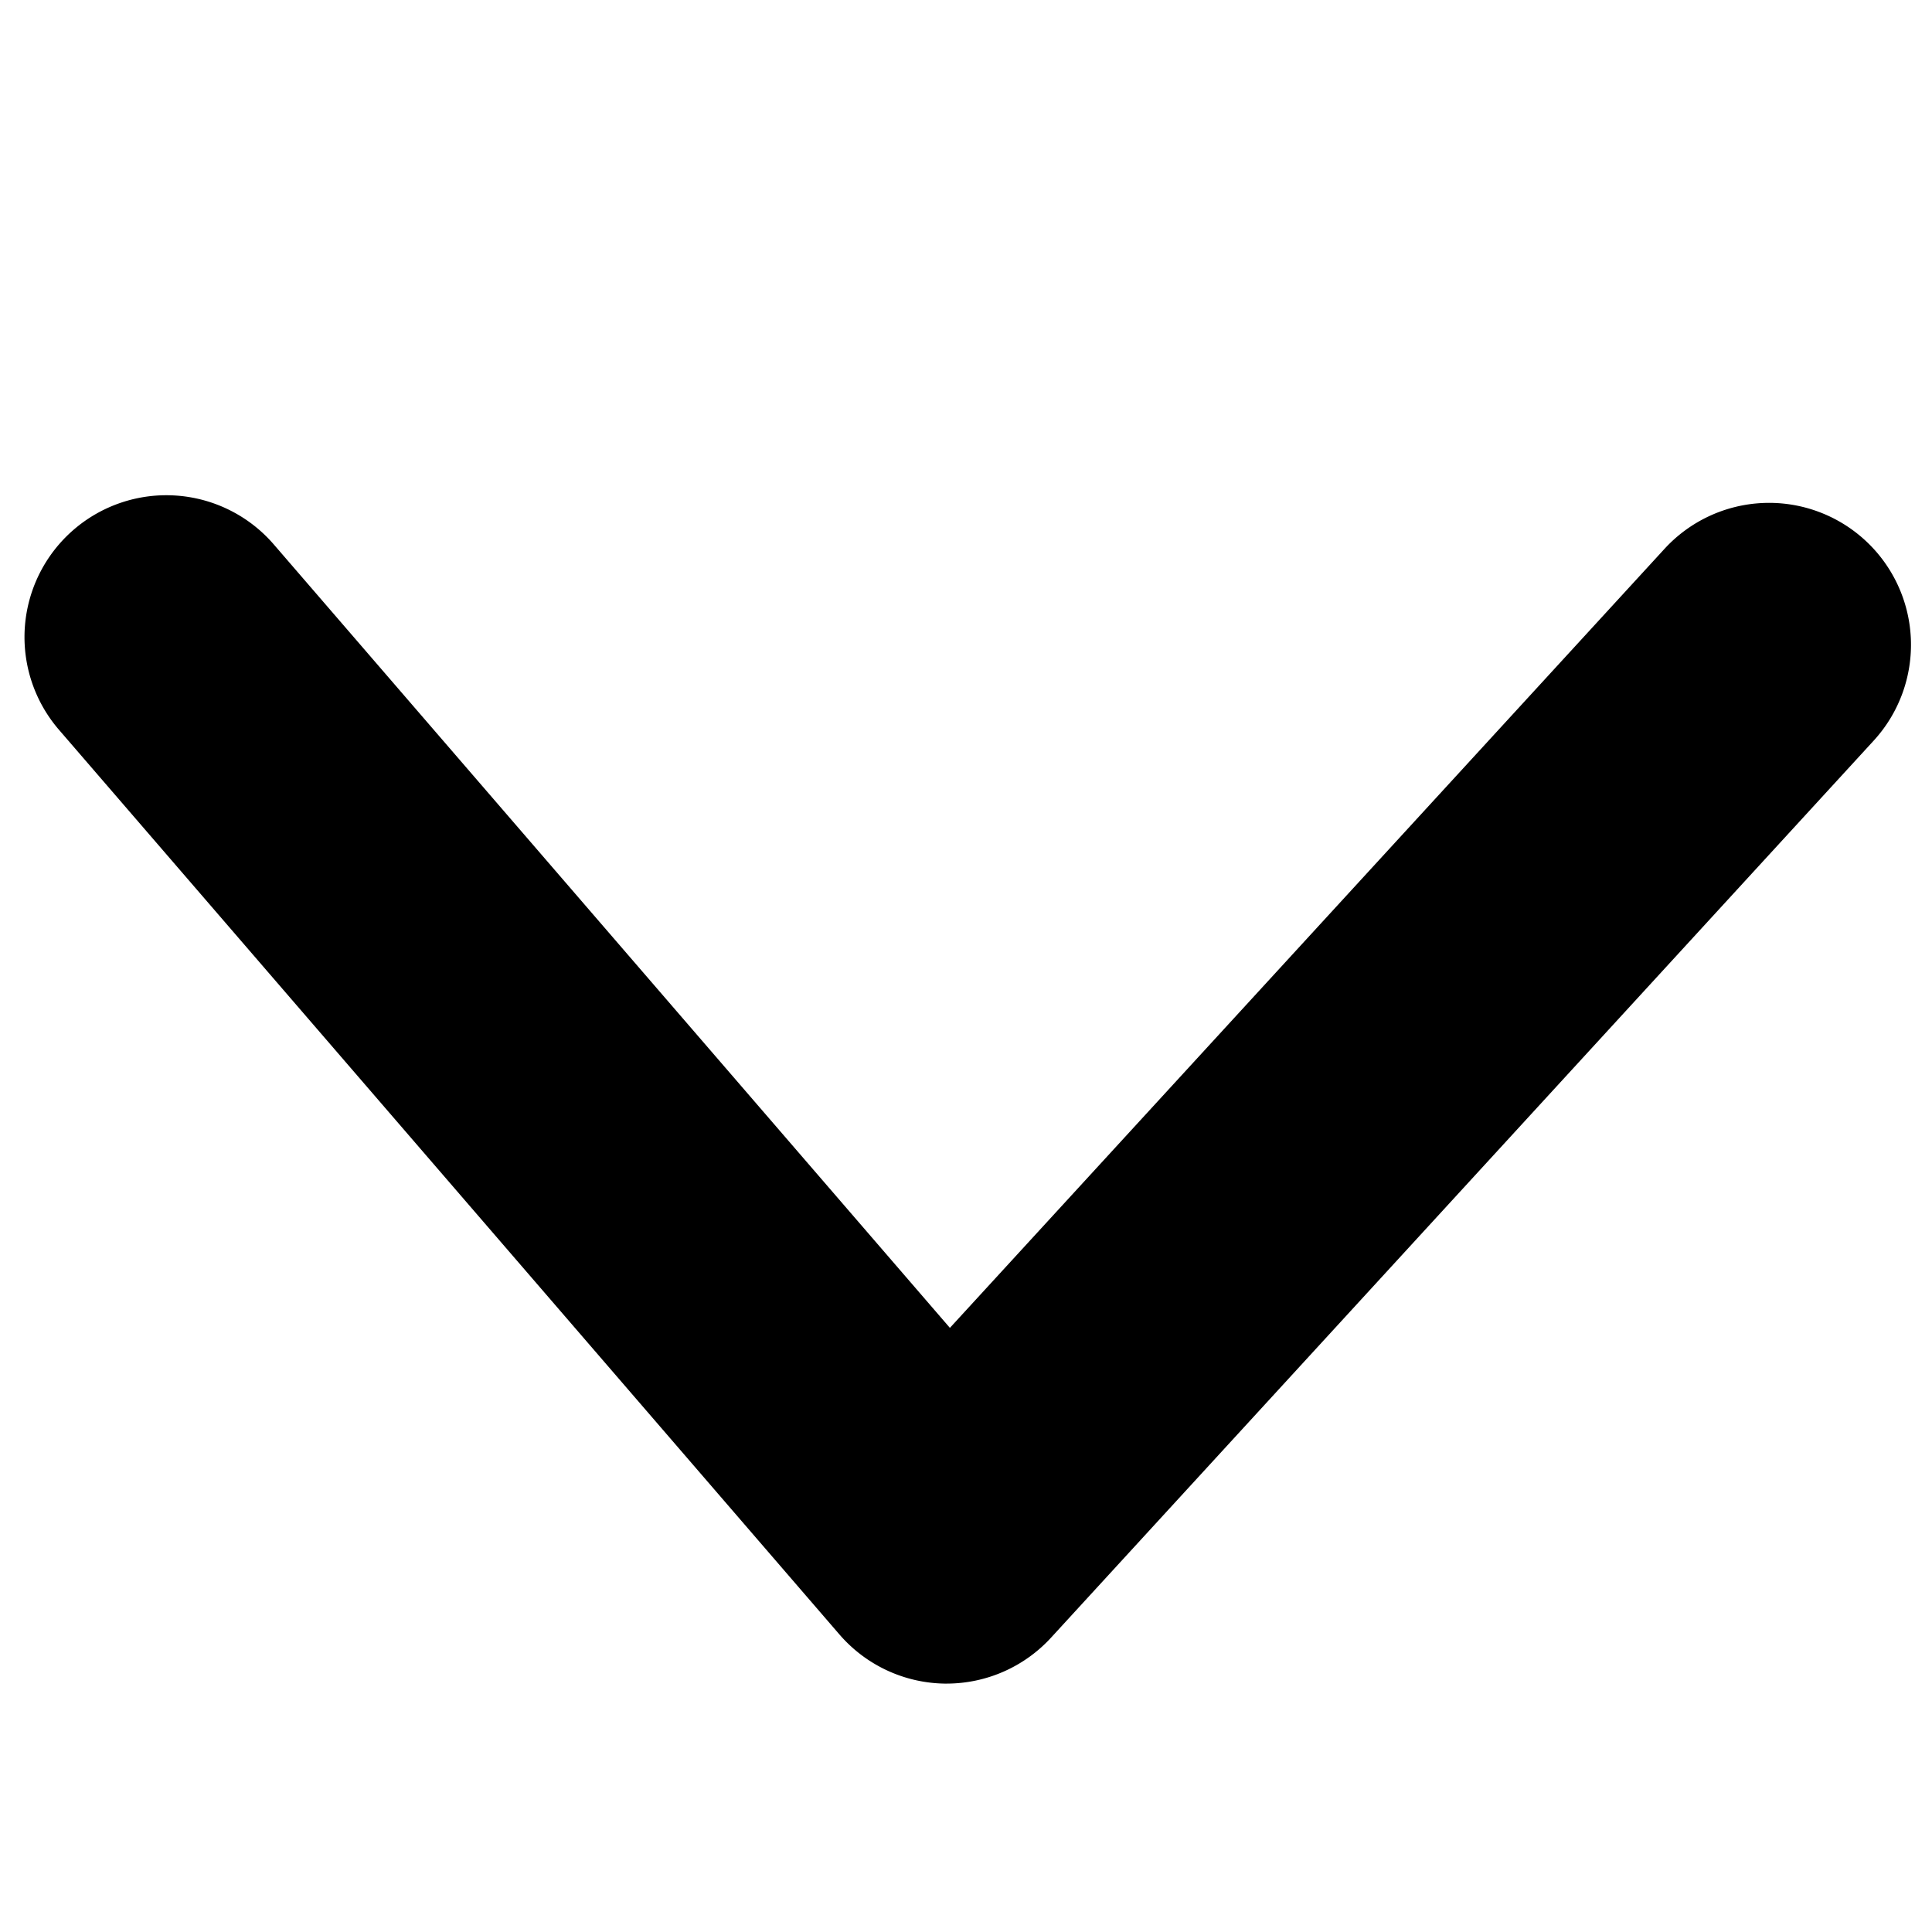 <svg id="Layer_1" data-name="Layer 1" xmlns="http://www.w3.org/2000/svg" width="252" height="252" viewBox="0 0 252 252"><title>Down</title><path d="M123.5,219.6h-.3a18.5,18.5,0,0,1-13.7-6.4L7.7,95.2a18.5,18.5,0,1,1,28-24.2l88.2,102.2L217.1,71.6a18.5,18.5,0,0,1,27.3,25l-107.3,117A18.5,18.5,0,0,1,123.5,219.6Z"/></svg>
